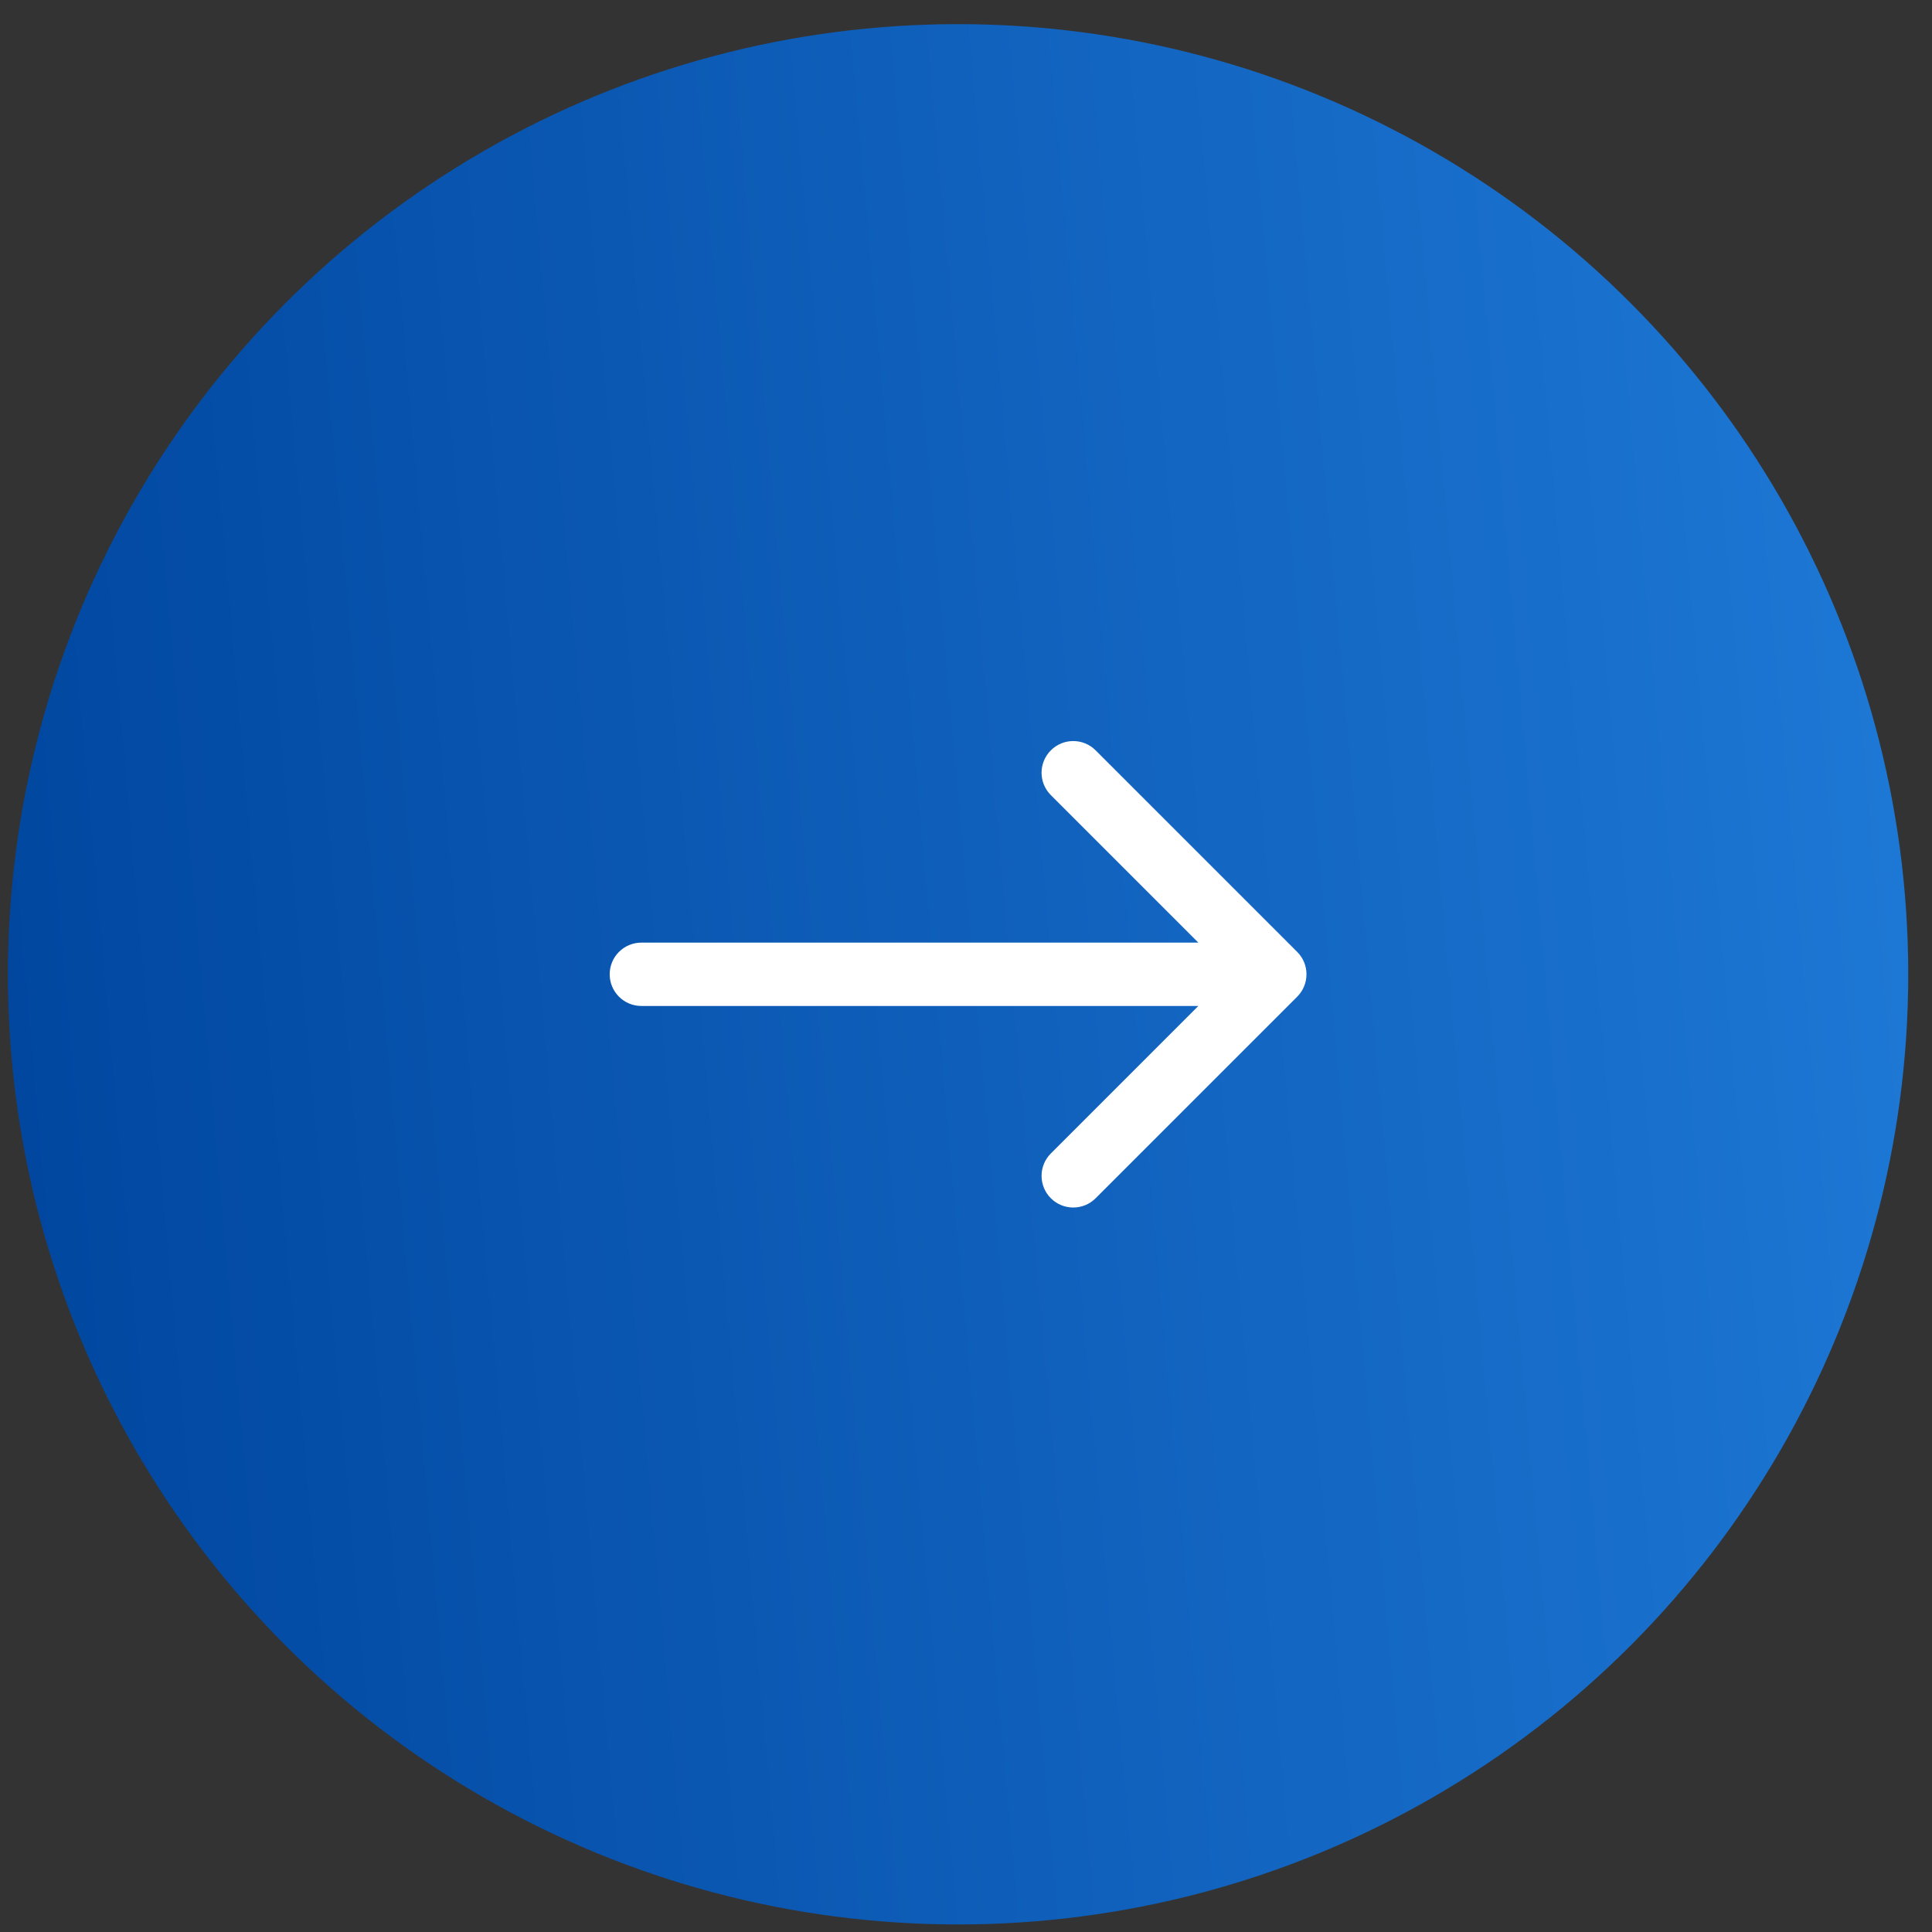 <svg width="61" height="61" viewBox="0 0 61 61" fill="none" xmlns="http://www.w3.org/2000/svg">
<rect x="0" y="0" width="61" height="61" fill="#333333" stroke="none"/>
<circle cx="30.25" cy="30.762" r="30" fill="url(#paint0_linear_1835_43063)"/>
<path d="M20.25 29.762C19.698 29.762 19.25 30.209 19.25 30.762C19.25 31.314 19.698 31.762 20.25 31.762L20.25 29.762ZM40.957 31.469C41.348 31.078 41.348 30.445 40.957 30.055L34.593 23.691C34.203 23.3 33.569 23.3 33.179 23.691C32.788 24.081 32.788 24.714 33.179 25.105L38.836 30.762L33.179 36.419C32.788 36.809 32.788 37.442 33.179 37.833C33.569 38.223 34.203 38.223 34.593 37.833L40.957 31.469ZM20.25 31.762L40.25 31.762L40.25 29.762L20.25 29.762L20.25 31.762Z" fill="white"/>
<defs>
<linearGradient id="paint0_linear_1835_43063" x1="1.592" y1="60.762" x2="64.742" y2="55.148" gradientUnits="userSpaceOnUse">
<stop stop-color="#00469F"/>
<stop offset="1" stop-color="#1E79D6"/>
</linearGradient>
</defs>
</svg>
